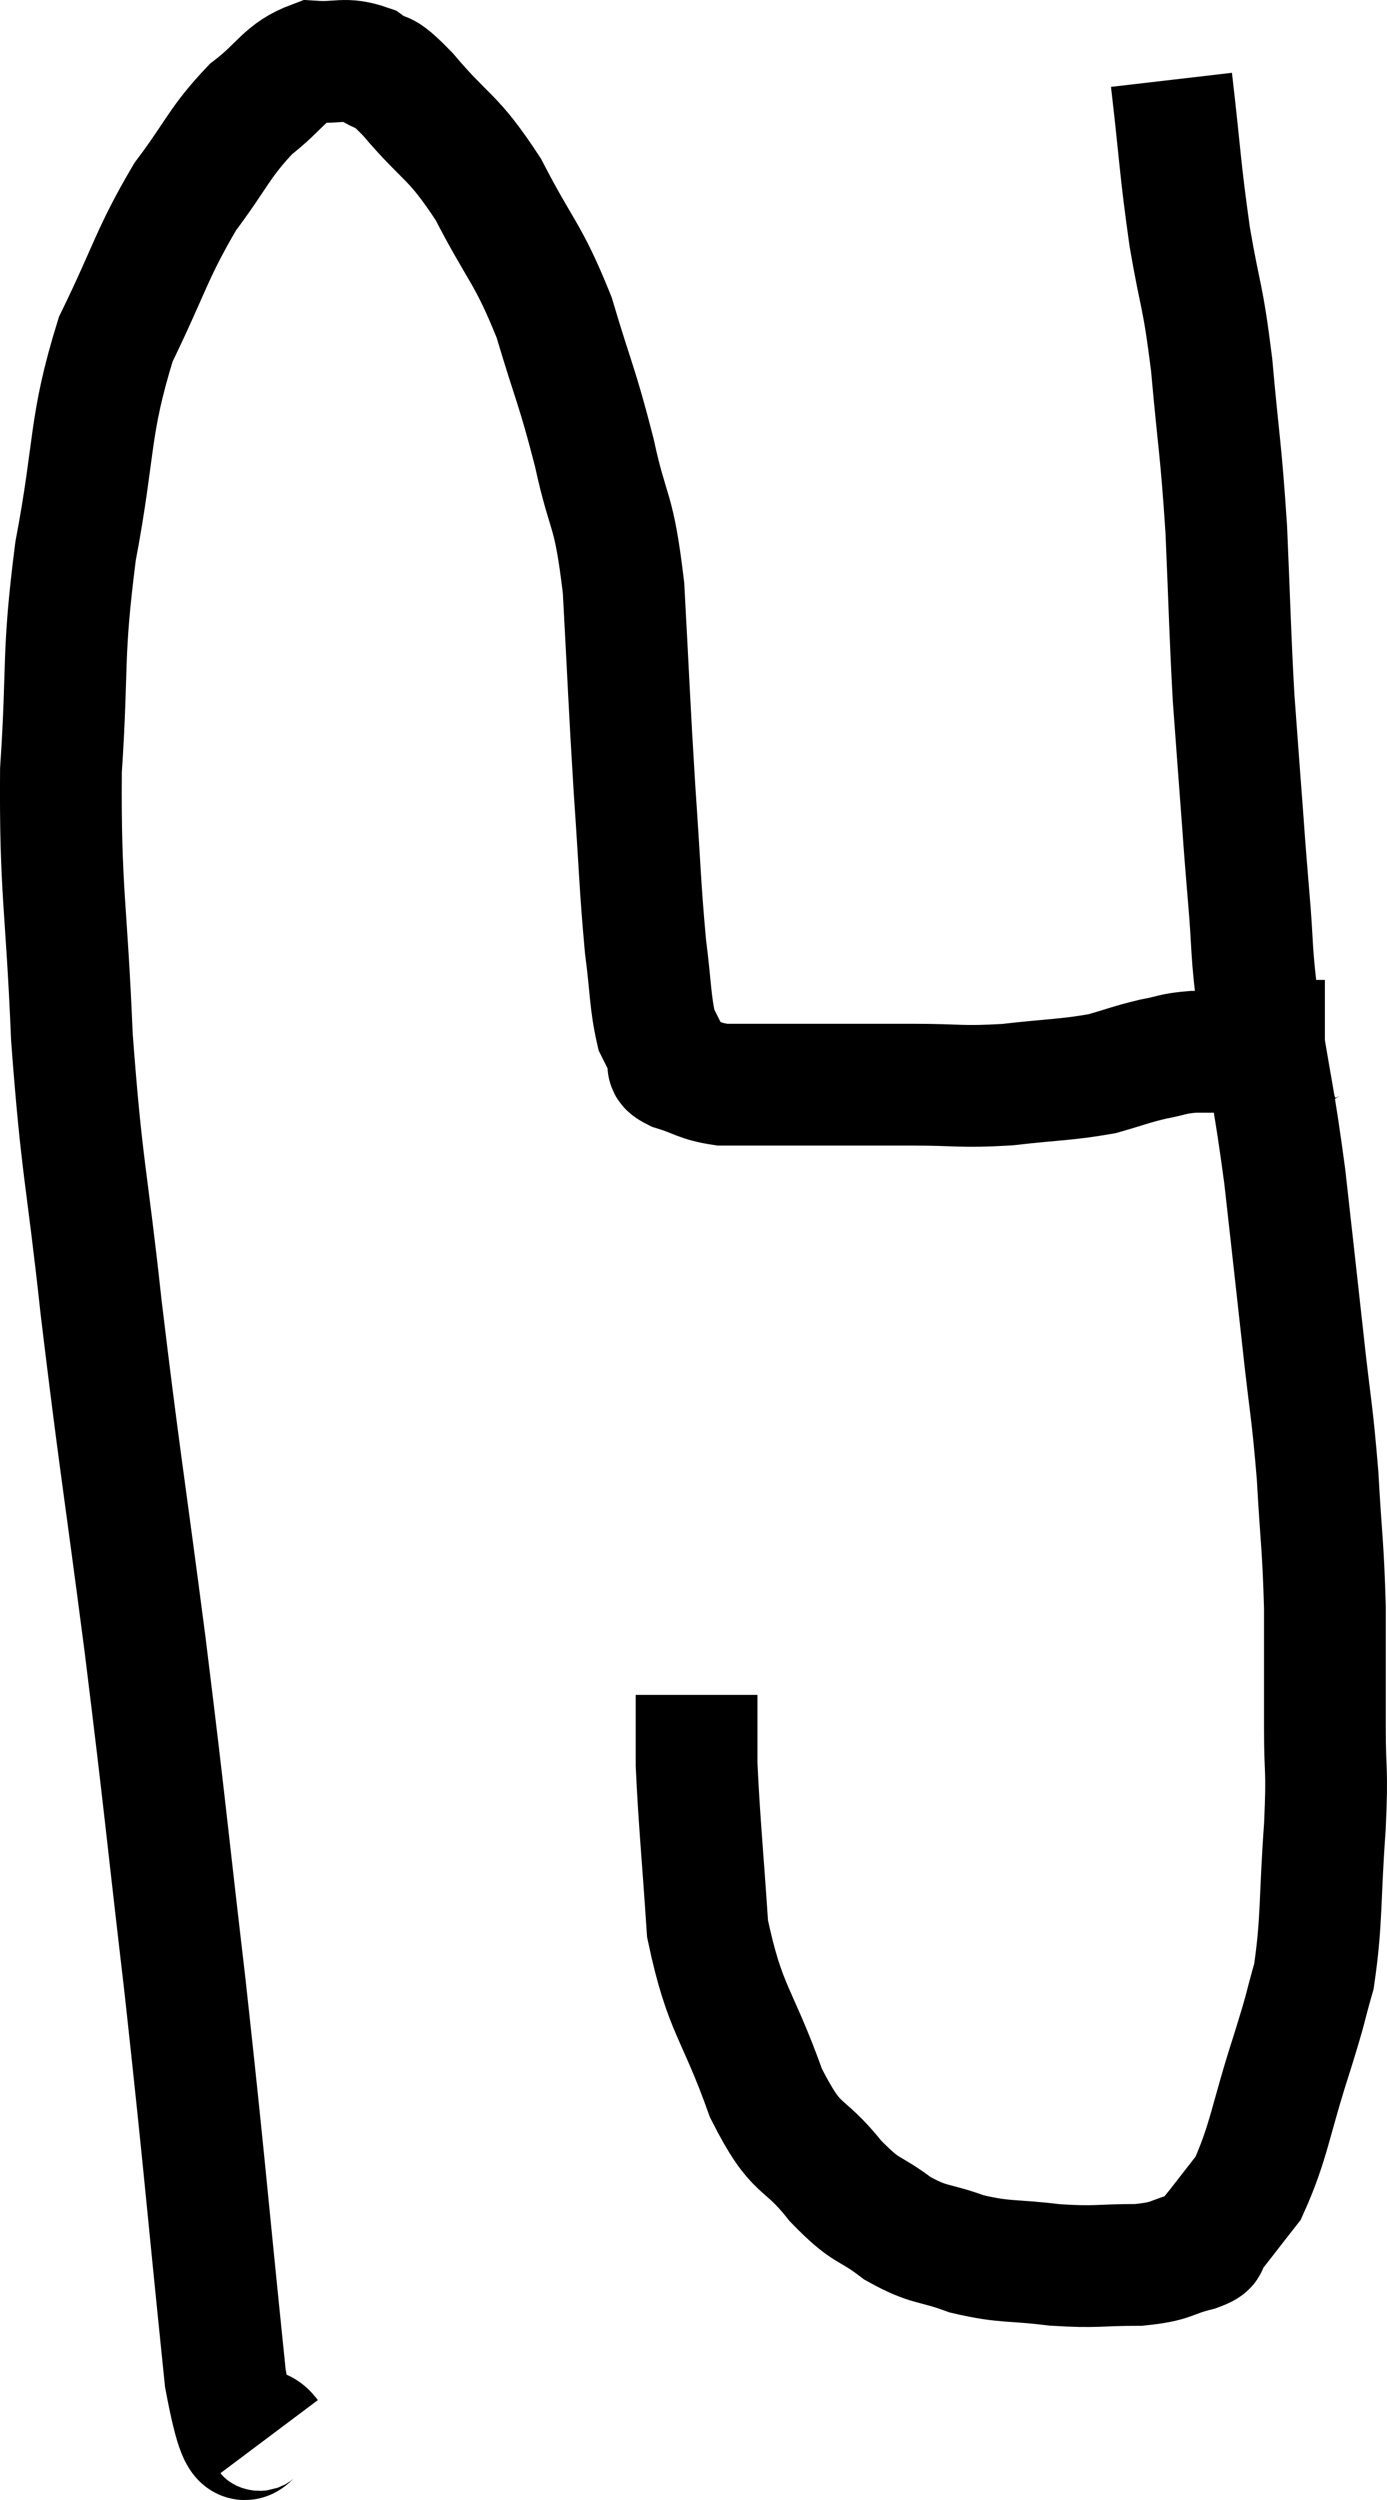 <svg xmlns="http://www.w3.org/2000/svg" viewBox="8.659 5.289 22.781 41.053" width="22.781" height="41.053"><path d="M 13.08 45.3 C 12.72 44.82, 12.705 46.185, 12.36 44.34 C 12.03 41.13, 12.03 40.935, 11.7 37.92 C 11.37 35.1, 11.385 35.07, 11.04 32.28 C 10.68 29.52, 10.62 29.25, 10.32 26.76 C 10.08 24.54, 10.005 24.525, 9.84 22.32 C 9.75 20.13, 9.645 19.935, 9.66 17.94 C 9.78 16.14, 9.675 16.11, 9.9 14.34 C 10.23 12.6, 10.11 12.315, 10.56 10.86 C 11.13 9.69, 11.145 9.465, 11.7 8.52 C 12.24 7.8, 12.255 7.635, 12.78 7.08 C 13.29 6.69, 13.32 6.48, 13.8 6.3 C 14.25 6.33, 14.31 6.225, 14.7 6.36 C 15.03 6.6, 14.865 6.33, 15.36 6.84 C 16.02 7.62, 16.08 7.485, 16.68 8.4 C 17.22 9.45, 17.325 9.42, 17.76 10.5 C 18.09 11.61, 18.135 11.61, 18.42 12.72 C 18.66 13.83, 18.735 13.56, 18.9 14.94 C 18.99 16.59, 18.99 16.77, 19.08 18.24 C 19.17 19.53, 19.17 19.83, 19.26 20.82 C 19.35 21.51, 19.335 21.735, 19.44 22.2 C 19.56 22.44, 19.62 22.56, 19.68 22.68 C 19.68 22.68, 19.665 22.635, 19.68 22.68 C 19.71 22.77, 19.53 22.755, 19.74 22.86 C 20.13 22.98, 20.13 23.04, 20.52 23.1 C 20.91 23.1, 20.835 23.1, 21.3 23.1 C 21.84 23.1, 21.795 23.1, 22.38 23.1 C 23.01 23.1, 22.935 23.1, 23.64 23.1 C 24.42 23.1, 24.42 23.145, 25.2 23.1 C 25.98 23.01, 26.16 23.025, 26.76 22.92 C 27.18 22.8, 27.225 22.77, 27.6 22.68 C 27.93 22.62, 27.9 22.59, 28.26 22.56 C 28.65 22.56, 28.77 22.56, 29.04 22.56 C 29.19 22.56, 29.115 22.56, 29.34 22.56 C 29.64 22.56, 29.715 22.605, 29.94 22.56 C 30.09 22.47, 30.12 22.425, 30.24 22.38 C 30.33 22.38, 30.375 22.38, 30.42 22.38 L 30.42 22.38" fill="none" stroke="black" stroke-width="2"></path><path d="M 27.9 6.6 C 28.05 7.89, 28.035 8.01, 28.2 9.18 C 28.38 10.23, 28.41 10.08, 28.56 11.28 C 28.68 12.63, 28.71 12.615, 28.8 13.98 C 28.86 15.36, 28.86 15.645, 28.92 16.74 C 28.98 17.55, 28.98 17.565, 29.04 18.36 C 29.1 19.14, 29.085 19.02, 29.16 19.92 C 29.25 20.94, 29.19 20.79, 29.34 21.96 C 29.55 23.28, 29.58 23.265, 29.76 24.6 C 29.91 25.95, 29.925 26.07, 30.06 27.3 C 30.18 28.41, 30.21 28.425, 30.3 29.52 C 30.36 30.6, 30.39 30.645, 30.42 31.68 C 30.42 32.67, 30.42 32.76, 30.42 33.66 C 30.42 34.47, 30.465 34.26, 30.42 35.28 C 30.33 36.51, 30.375 36.81, 30.24 37.74 C 30.06 38.37, 30.15 38.13, 29.88 39 C 29.52 40.11, 29.505 40.455, 29.16 41.22 C 28.83 41.64, 28.71 41.805, 28.5 42.06 C 28.41 42.15, 28.605 42.135, 28.32 42.24 C 27.84 42.36, 27.945 42.42, 27.36 42.48 C 26.67 42.48, 26.685 42.525, 25.98 42.48 C 25.26 42.39, 25.185 42.45, 24.54 42.3 C 23.97 42.09, 23.94 42.18, 23.4 41.88 C 22.89 41.49, 22.92 41.655, 22.38 41.1 C 21.81 40.38, 21.765 40.695, 21.24 39.66 C 20.76 38.31, 20.565 38.31, 20.28 36.96 C 20.19 35.61, 20.145 35.22, 20.1 34.26 C 20.1 33.69, 20.1 33.405, 20.1 33.12 C 20.1 33.12, 20.1 33.12, 20.1 33.12 L 20.1 33.12" fill="none" stroke="black" stroke-width="2"></path></svg>
